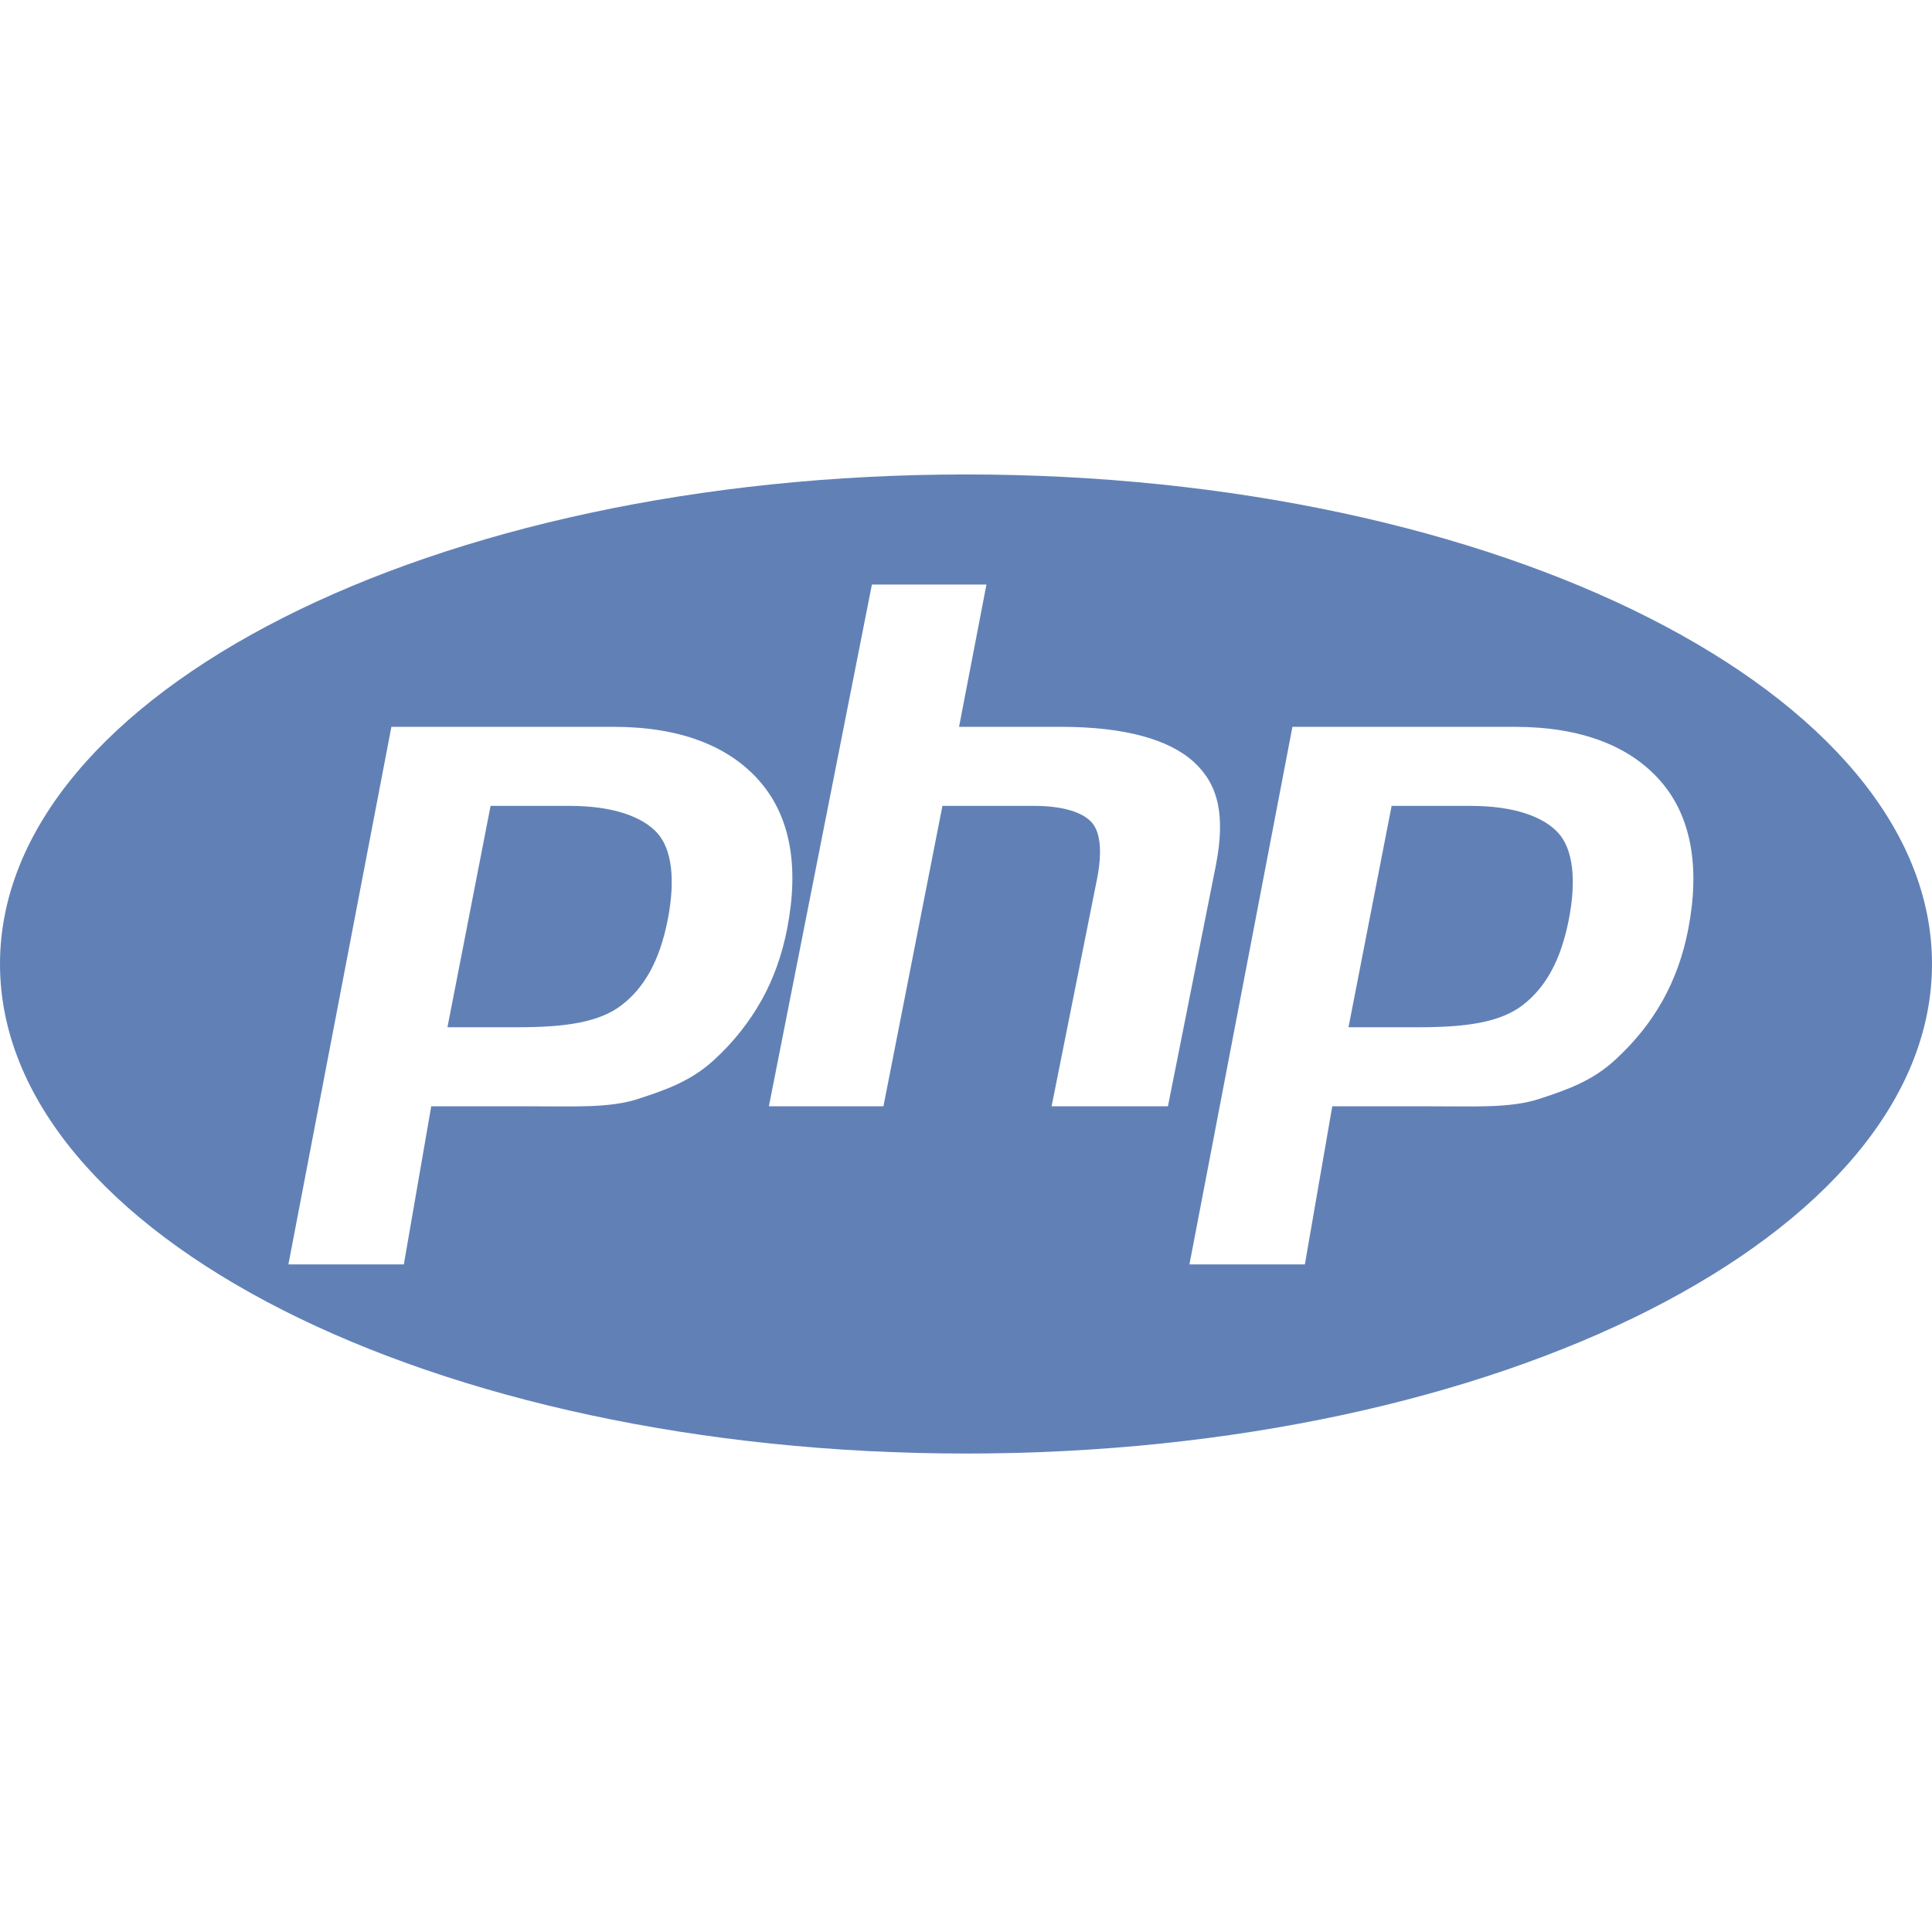 <svg width="128" height="128" viewBox="0 0 128 128" fill="none" xmlns="http://www.w3.org/2000/svg">
<path d="M64 31.434C28.655 31.434 0 45.955 0 63.867C0 81.78 28.655 96.301 64 96.301C99.345 96.301 128 81.78 128 63.867C128 45.955 99.345 31.434 64 31.434ZM47.347 70.186C45.819 71.615 44.123 72.205 42.256 72.813C40.388 73.421 38.011 73.296 35.121 73.296H28.57L26.755 83.771H19.107L25.931 48.154H40.639C45.064 48.154 48.292 49.427 50.321 51.749C52.35 54.072 52.96 57.368 52.151 61.53C51.817 63.245 51.254 64.84 50.46 66.26C49.637 67.726 48.586 69.051 47.347 70.186ZM69.671 73.296L72.69 58.19C73.033 56.421 72.907 55.108 72.311 54.465C71.714 53.822 70.445 53.392 68.504 53.392H62.438L58.53 73.296H50.941L57.766 38.726H65.355L63.54 48.154H70.3C74.554 48.154 77.487 49.008 79.102 50.491C80.716 51.974 81.2 54.007 80.555 57.33L77.379 73.296H69.671ZM111.845 61.586C111.512 63.301 110.949 64.868 110.156 66.287C109.362 67.709 108.325 69.009 107.043 70.186C105.516 71.615 103.819 72.205 101.952 72.813C100.086 73.421 97.707 73.296 94.816 73.296H88.266L86.451 83.771H78.803L85.627 48.154H100.336C104.761 48.154 107.988 49.427 110.016 51.749C112.043 54.072 112.654 57.425 111.845 61.586ZM97.437 53.392H92.198L89.342 68.058H93.995C97.077 68.058 99.375 67.754 100.884 66.591C102.394 65.43 103.412 63.629 103.941 60.912C104.448 58.303 104.217 56.267 103.249 55.195C102.28 54.122 100.343 53.392 97.437 53.392ZM37.742 53.392H32.502L29.645 68.058H34.297C37.38 68.058 39.678 67.754 41.187 66.591C42.697 65.43 43.715 63.629 44.243 60.912C44.75 58.303 44.52 56.267 43.551 55.195C42.584 54.122 40.648 53.392 37.742 53.392Z" fill="#6181B6"/>
</svg>
